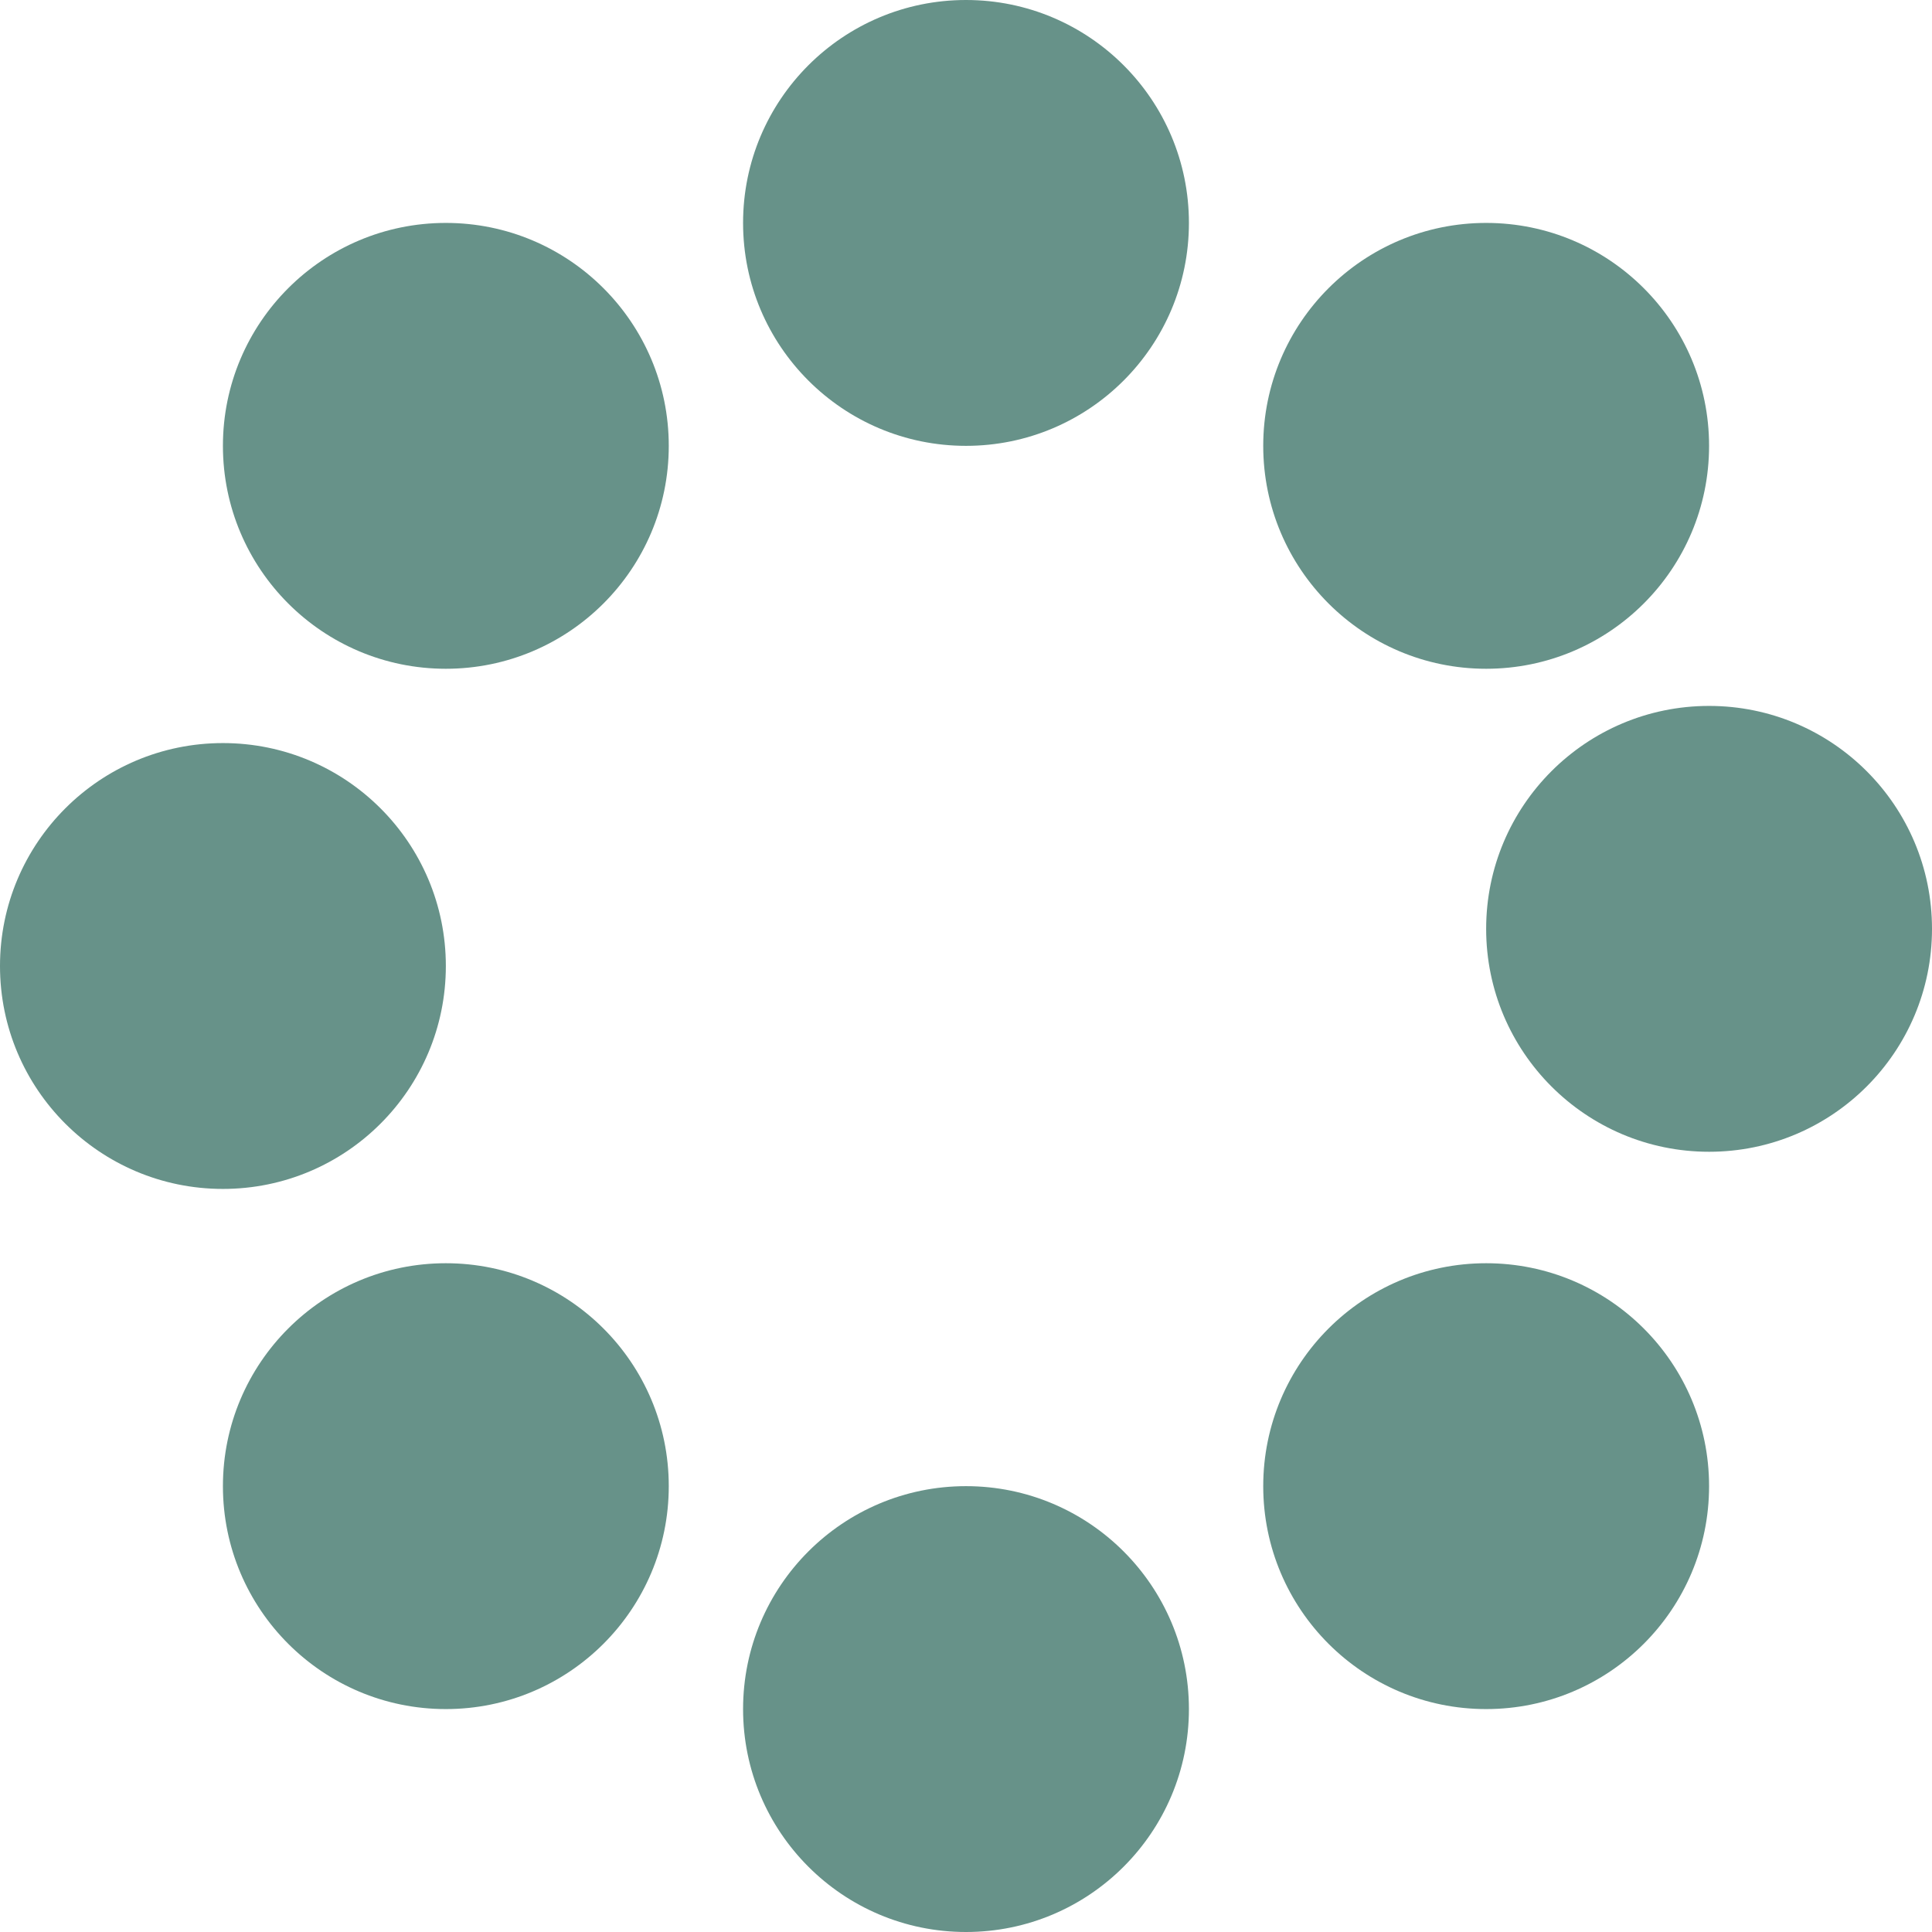<svg width="52" height="52" viewBox="0 0 52 52" fill="none" xmlns="http://www.w3.org/2000/svg">
<circle cx="26" cy="46" r="6" fill="#679289"/>
<circle cx="46" cy="25" r="6" fill="#679289"/>
<circle cx="40" cy="12" r="6" fill="#679289"/>
<circle cx="40" cy="40" r="6" fill="#679289"/>
<circle cx="12" cy="40" r="6" fill="#679289"/>
<circle cx="12" cy="12" r="6" fill="#679289"/>
<circle cx="26" cy="6" r="6" fill="#679289"/>
<circle cx="6" cy="26" r="6" fill="#679289"/>
</svg>
